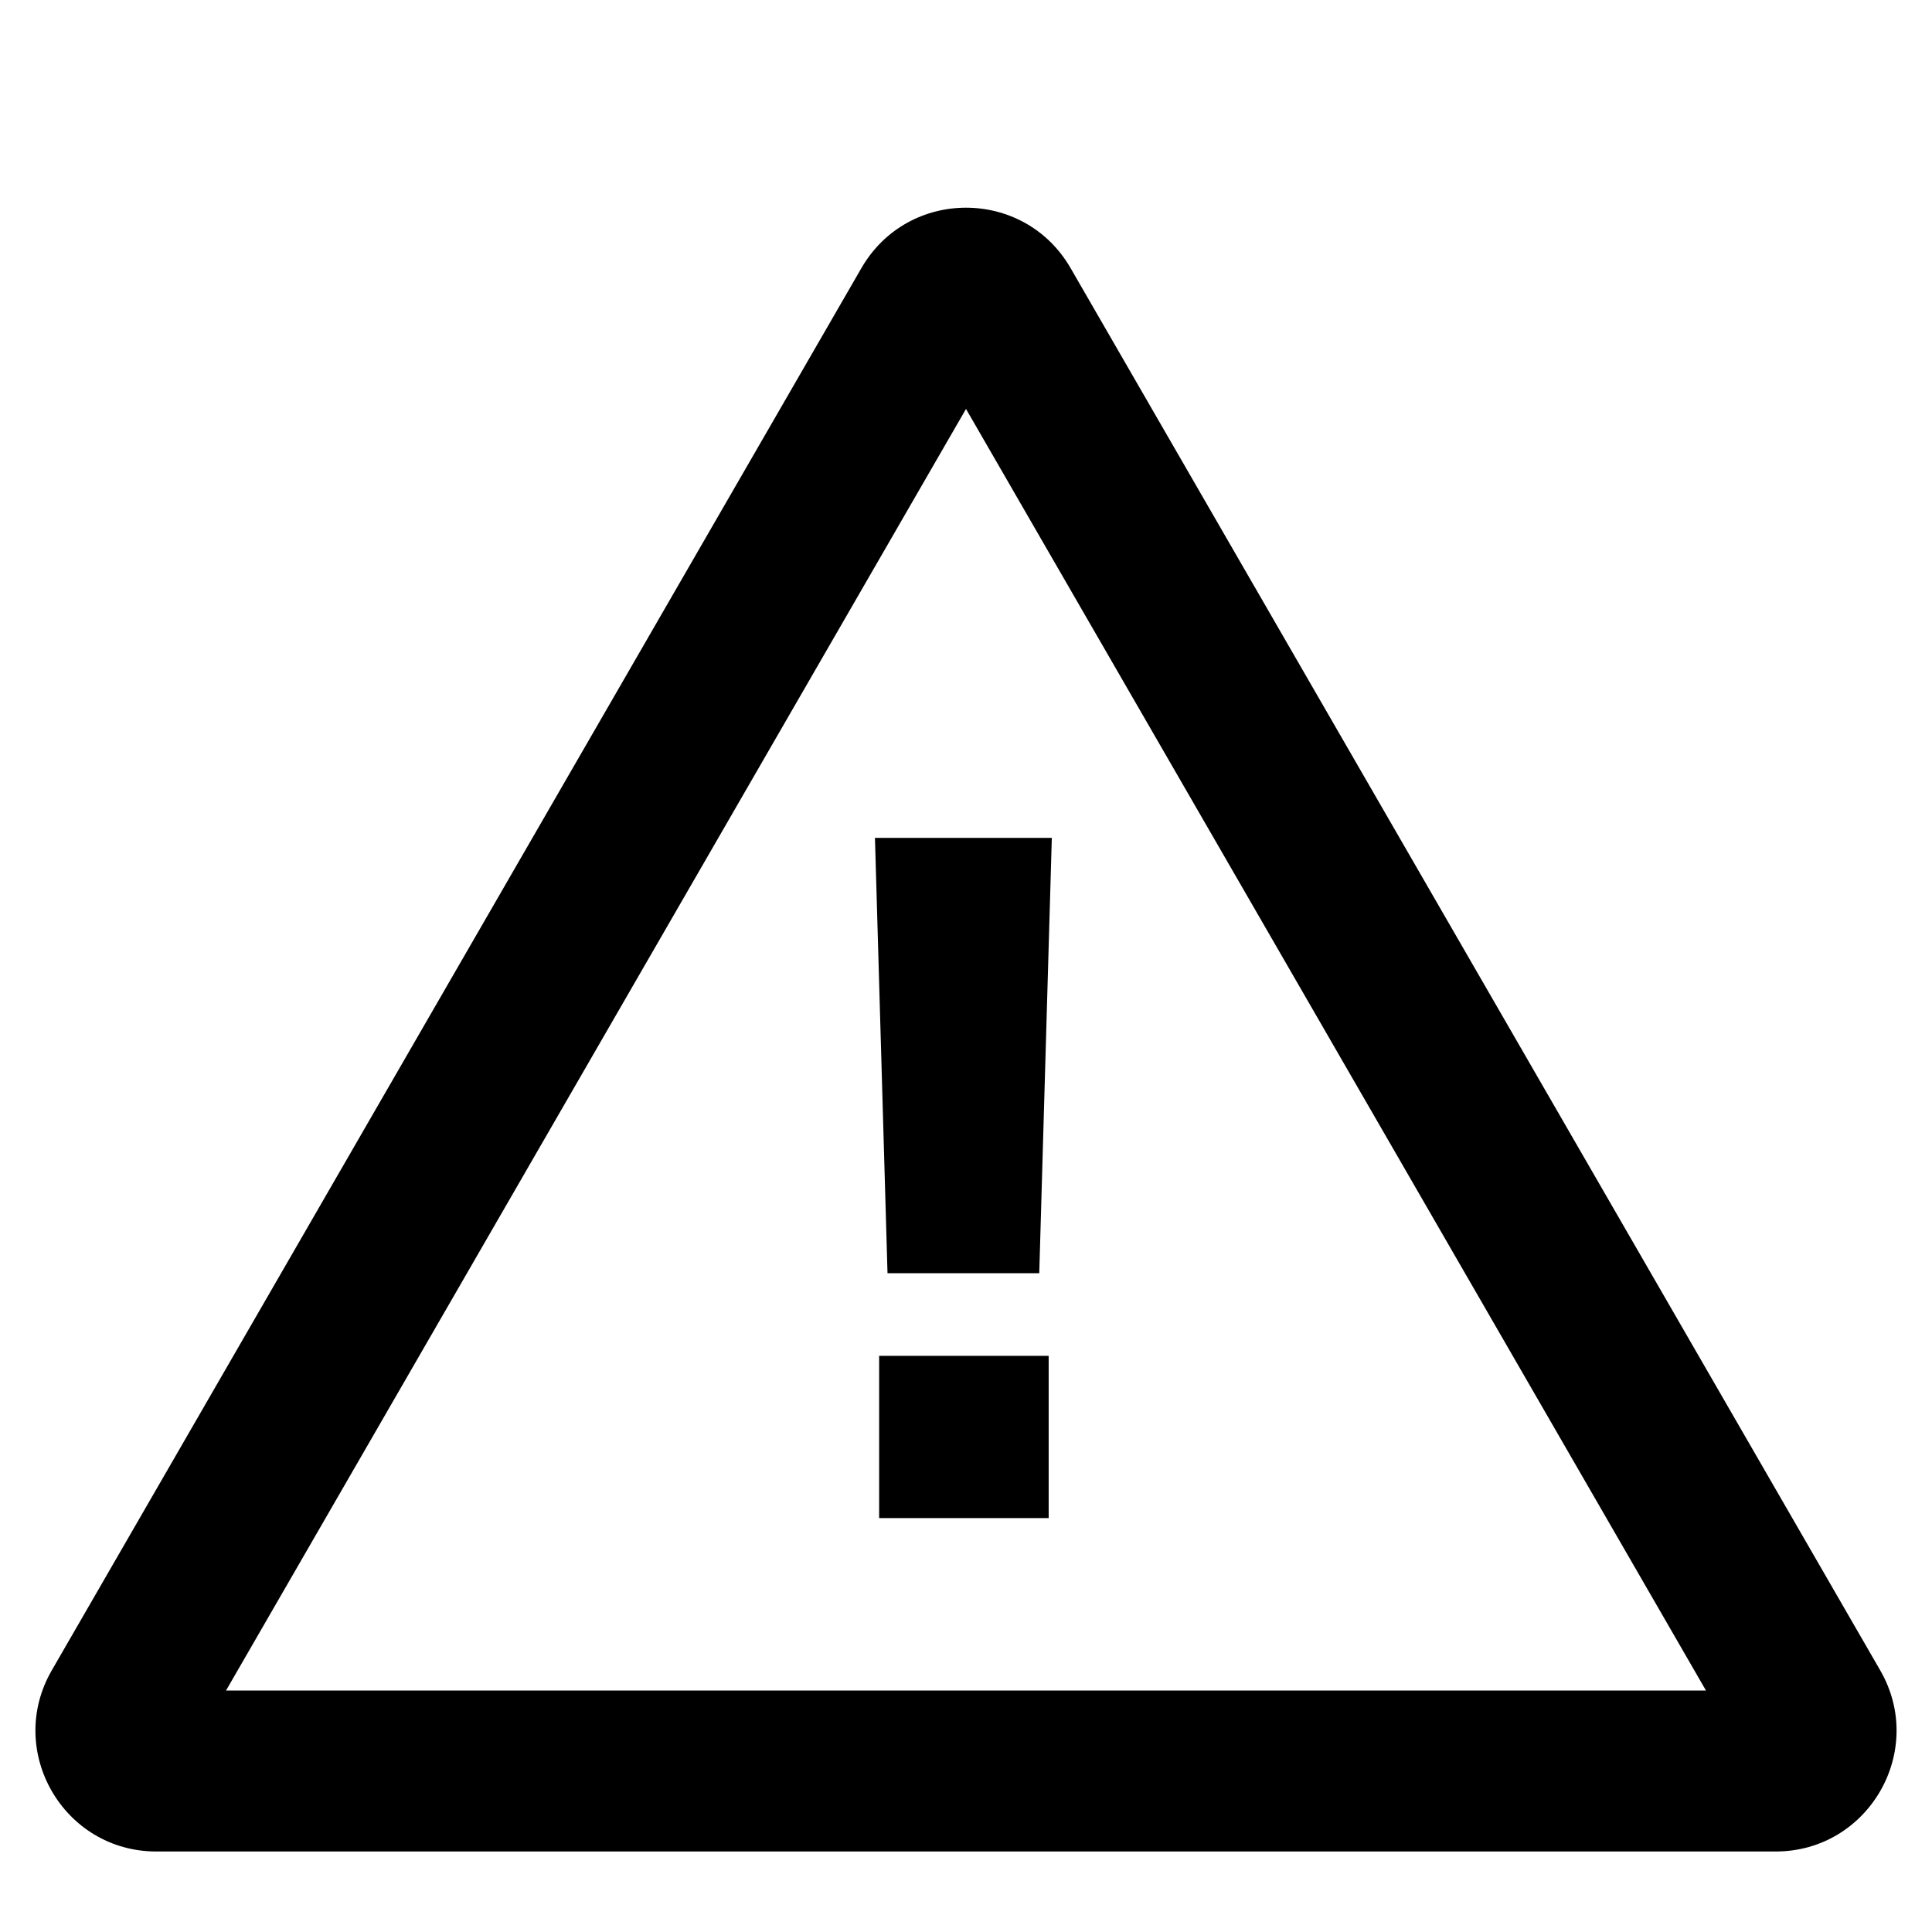 <svg viewBox="0 0 24 24"><path d="M23.357 20.75L13.299 3.33C13.01 2.83 12.505 2.58 12 2.58C11.495 2.58 10.99 2.83 10.701 3.33L0.643 20.75C0.066 21.75 0.788 23 1.942 23H22.057C23.212 23 23.934 21.75 23.357 20.75ZM2.808 21L12 5.08L21.192 21H2.808ZM10.921 18.858H13.027V16.843H10.921V18.858ZM11.025 15.816H12.91L13.066 10.408H10.869L11.025 15.816Z"/></svg>